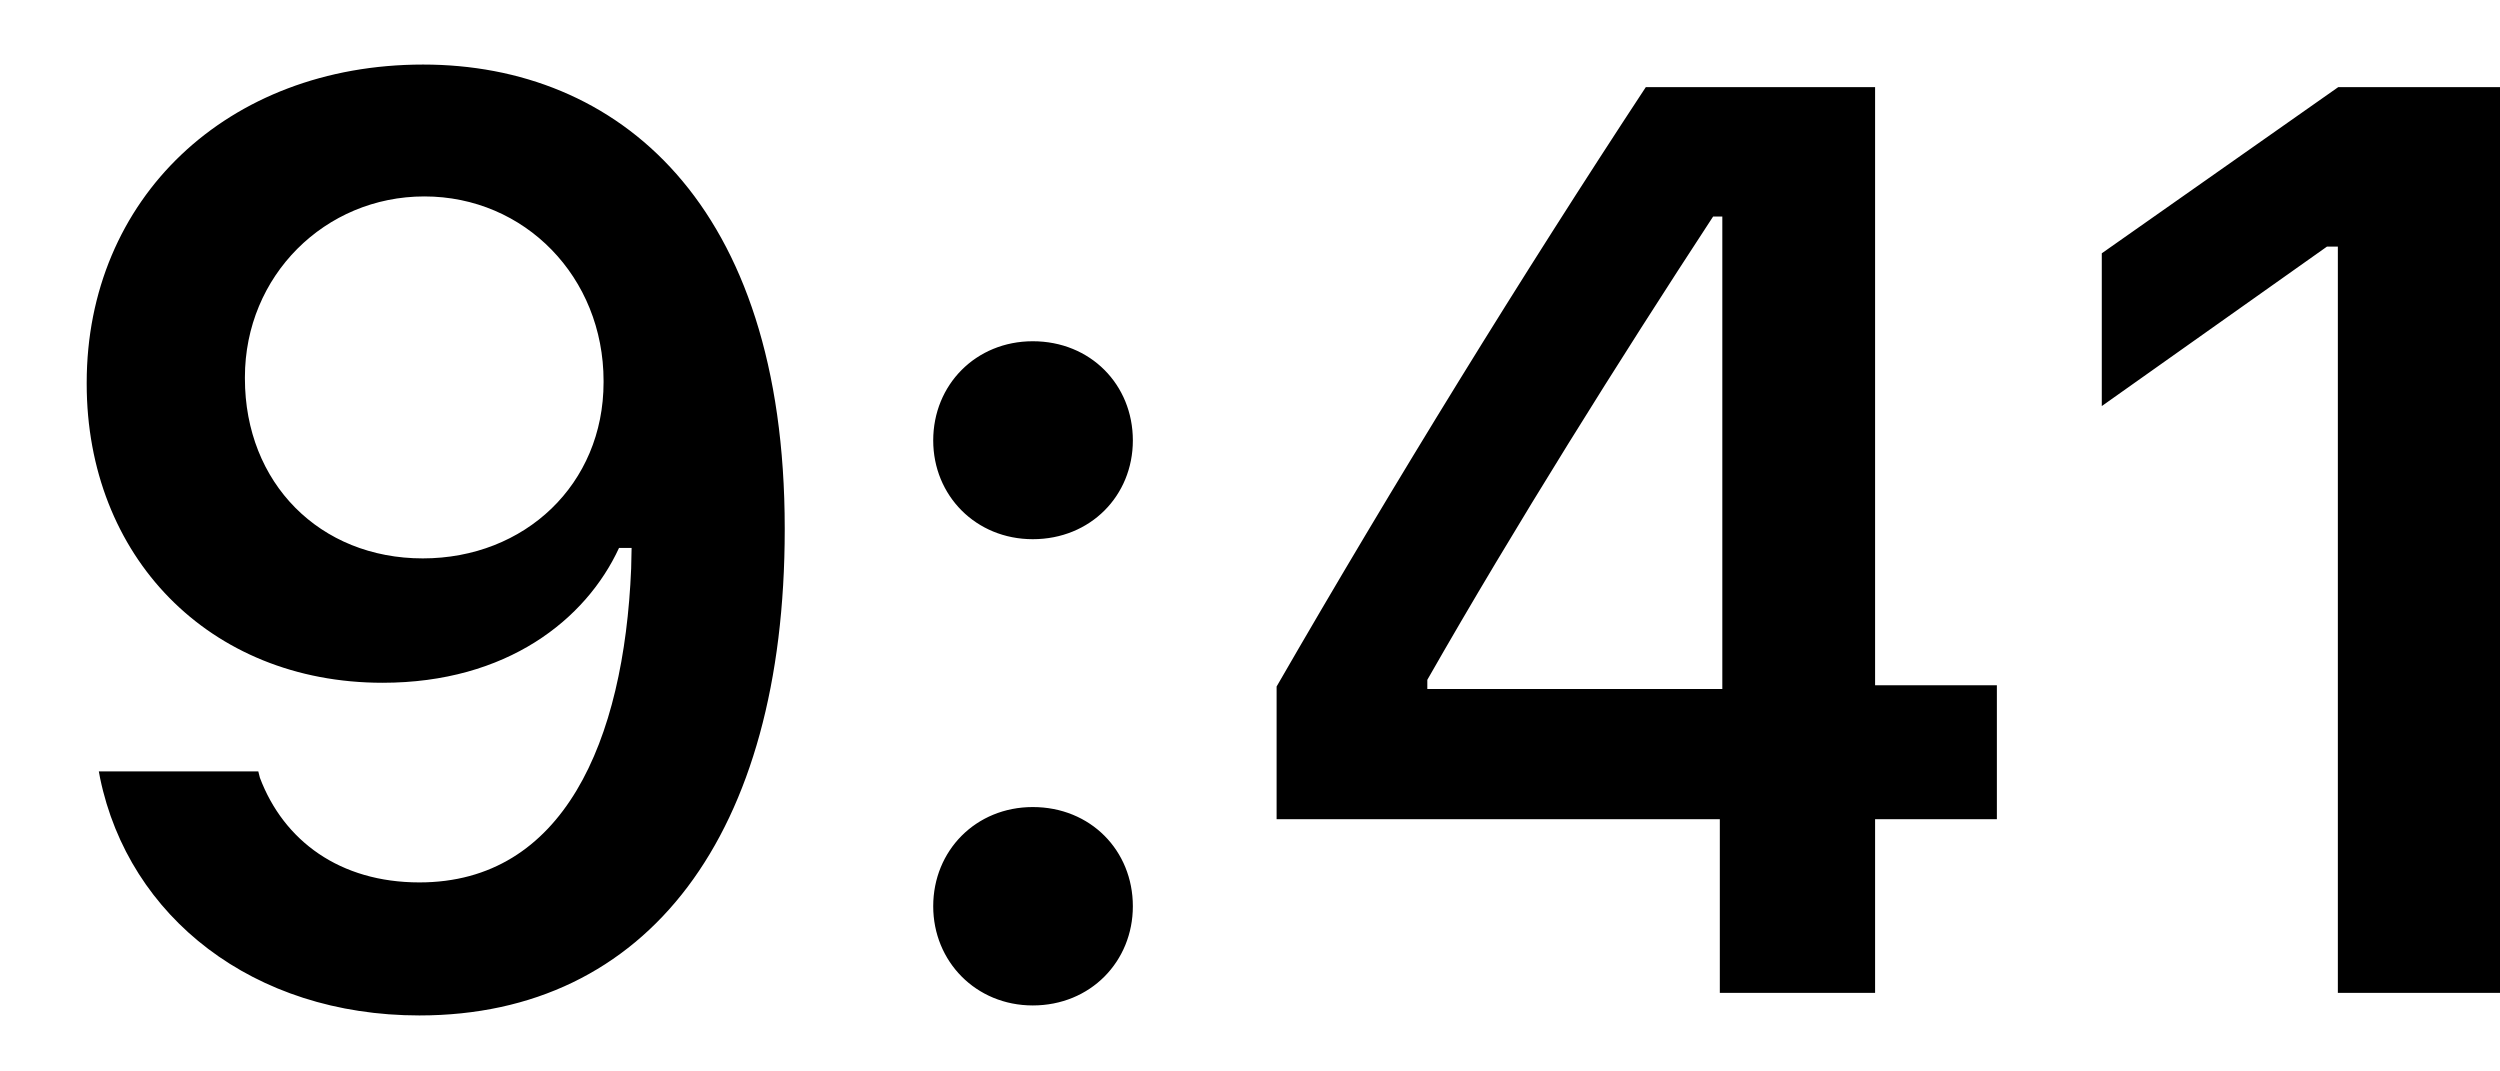 ﻿<?xml version="1.0" encoding="utf-8"?>
<svg version="1.1" xmlns:xlink="http://www.w3.org/1999/xlink" width="28px" height="12px" xmlns="http://www.w3.org/2000/svg">
  <defs>
    <pattern id="BGPattern" patternUnits="userSpaceOnUse" alignment="0 0" imageRepeat="None" />
    <mask fill="white" id="Clip4921">
      <path d="M 8.789 5.917  C 8.789 2.261  6.905 0.723  4.739 0.723  C 2.541 0.723  0.971 2.228  0.971 4.286  L 0.971 4.3  C 0.971 6.226  2.335 7.647  4.285 7.647  C 5.677 7.647  6.563 6.939  6.933 6.137  L 7.074 6.137  C 7.074 6.212  7.069 6.292  7.069 6.367  C 6.989 8.307  6.31 9.883  4.697 9.883  C 3.807 9.883  3.178 9.418  2.911 8.711  L 2.893 8.64  L 1.107 8.64  L 1.121 8.715  C 1.444 10.272  2.836 11.373  4.697 11.373  C 7.252 11.373  8.789 9.348  8.789 5.931  L 8.789 5.917  Z M 6.76 4.281  C 6.76 5.425  5.878 6.254  4.735 6.254  C 3.582 6.254  2.743 5.411  2.743 4.239  L 2.743 4.225  C 2.743 3.09  3.638 2.2  4.753 2.2  C 5.878 2.2  6.76 3.104  6.76 4.267  L 6.76 4.281  Z M 10.452 4.933  C 10.452 5.551  10.93 6.039  11.567 6.039  C 12.214 6.039  12.688 5.551  12.688 4.933  C 12.688 4.309  12.214 3.822  11.567 3.822  C 10.93 3.822  10.452 4.309  10.452 4.933  Z M 10.452 10.15  C 10.452 10.768  10.93 11.261  11.567 11.261  C 12.214 11.261  12.688 10.768  12.688 10.15  C 12.688 9.526  12.214 9.039  11.567 9.039  C 10.93 9.039  10.452 9.526  10.452 10.15  Z M 19.262 9.175  L 19.262 11.12  L 21.001 11.12  L 21.001 9.175  L 22.365 9.175  L 22.365 7.675  L 21.001 7.675  L 21.001 0.976  L 18.433 0.976  C 17.054 3.072  15.615 5.406  14.298 7.689  L 14.298 9.175  L 19.262 9.175  Z M 19.29 7.717  L 15.986 7.717  L 15.986 7.614  C 16.97 5.889  18.147 4.014  19.187 2.425  L 19.29 2.425  L 19.29 7.717  Z M 26.184 2.762  L 26.184 11.12  L 28 11.12  L 28 0.976  L 26.188 0.976  L 23.54 2.837  L 23.54 4.548  L 26.062 2.762  L 26.184 2.762  Z " fill-rule="evenodd" />
    </mask>
  </defs>
  <g transform="matrix(1 0 0 1 -1789 -66 )">
    <path d="M 8.789 5.917  C 8.789 2.261  6.905 0.723  4.739 0.723  C 2.541 0.723  0.971 2.228  0.971 4.286  L 0.971 4.3  C 0.971 6.226  2.335 7.647  4.285 7.647  C 5.677 7.647  6.563 6.939  6.933 6.137  L 7.074 6.137  C 7.074 6.212  7.069 6.292  7.069 6.367  C 6.989 8.307  6.31 9.883  4.697 9.883  C 3.807 9.883  3.178 9.418  2.911 8.711  L 2.893 8.64  L 1.107 8.64  L 1.121 8.715  C 1.444 10.272  2.836 11.373  4.697 11.373  C 7.252 11.373  8.789 9.348  8.789 5.931  L 8.789 5.917  Z M 6.76 4.281  C 6.76 5.425  5.878 6.254  4.735 6.254  C 3.582 6.254  2.743 5.411  2.743 4.239  L 2.743 4.225  C 2.743 3.09  3.638 2.2  4.753 2.2  C 5.878 2.2  6.76 3.104  6.76 4.267  L 6.76 4.281  Z M 10.452 4.933  C 10.452 5.551  10.93 6.039  11.567 6.039  C 12.214 6.039  12.688 5.551  12.688 4.933  C 12.688 4.309  12.214 3.822  11.567 3.822  C 10.93 3.822  10.452 4.309  10.452 4.933  Z M 10.452 10.15  C 10.452 10.768  10.93 11.261  11.567 11.261  C 12.214 11.261  12.688 10.768  12.688 10.15  C 12.688 9.526  12.214 9.039  11.567 9.039  C 10.93 9.039  10.452 9.526  10.452 10.15  Z M 19.262 9.175  L 19.262 11.12  L 21.001 11.12  L 21.001 9.175  L 22.365 9.175  L 22.365 7.675  L 21.001 7.675  L 21.001 0.976  L 18.433 0.976  C 17.054 3.072  15.615 5.406  14.298 7.689  L 14.298 9.175  L 19.262 9.175  Z M 19.29 7.717  L 15.986 7.717  L 15.986 7.614  C 16.97 5.889  18.147 4.014  19.187 2.425  L 19.29 2.425  L 19.29 7.717  Z M 26.184 2.762  L 26.184 11.12  L 28 11.12  L 28 0.976  L 26.188 0.976  L 23.54 2.837  L 23.54 4.548  L 26.062 2.762  L 26.184 2.762  Z " fill-rule="nonzero" fill="rgba(0, 0, 0, 1)" stroke="none" transform="matrix(1 0 0 1 1789 66 )" class="fill" />
    <path d="M 8.789 5.917  C 8.789 2.261  6.905 0.723  4.739 0.723  C 2.541 0.723  0.971 2.228  0.971 4.286  L 0.971 4.3  C 0.971 6.226  2.335 7.647  4.285 7.647  C 5.677 7.647  6.563 6.939  6.933 6.137  L 7.074 6.137  C 7.074 6.212  7.069 6.292  7.069 6.367  C 6.989 8.307  6.31 9.883  4.697 9.883  C 3.807 9.883  3.178 9.418  2.911 8.711  L 2.893 8.64  L 1.107 8.64  L 1.121 8.715  C 1.444 10.272  2.836 11.373  4.697 11.373  C 7.252 11.373  8.789 9.348  8.789 5.931  L 8.789 5.917  Z " stroke-width="0" stroke-dasharray="0" stroke="rgba(255, 255, 255, 0)" fill="none" transform="matrix(1 0 0 1 1789 66 )" class="stroke" mask="url(#Clip4921)" />
    <path d="M 6.76 4.281  C 6.76 5.425  5.878 6.254  4.735 6.254  C 3.582 6.254  2.743 5.411  2.743 4.239  L 2.743 4.225  C 2.743 3.09  3.638 2.2  4.753 2.2  C 5.878 2.2  6.76 3.104  6.76 4.267  L 6.76 4.281  Z " stroke-width="0" stroke-dasharray="0" stroke="rgba(255, 255, 255, 0)" fill="none" transform="matrix(1 0 0 1 1789 66 )" class="stroke" mask="url(#Clip4921)" />
    <path d="M 10.452 4.933  C 10.452 5.551  10.93 6.039  11.567 6.039  C 12.214 6.039  12.688 5.551  12.688 4.933  C 12.688 4.309  12.214 3.822  11.567 3.822  C 10.93 3.822  10.452 4.309  10.452 4.933  Z " stroke-width="0" stroke-dasharray="0" stroke="rgba(255, 255, 255, 0)" fill="none" transform="matrix(1 0 0 1 1789 66 )" class="stroke" mask="url(#Clip4921)" />
    <path d="M 10.452 10.15  C 10.452 10.768  10.93 11.261  11.567 11.261  C 12.214 11.261  12.688 10.768  12.688 10.15  C 12.688 9.526  12.214 9.039  11.567 9.039  C 10.93 9.039  10.452 9.526  10.452 10.15  Z " stroke-width="0" stroke-dasharray="0" stroke="rgba(255, 255, 255, 0)" fill="none" transform="matrix(1 0 0 1 1789 66 )" class="stroke" mask="url(#Clip4921)" />
    <path d="M 19.262 9.175  L 19.262 11.12  L 21.001 11.12  L 21.001 9.175  L 22.365 9.175  L 22.365 7.675  L 21.001 7.675  L 21.001 0.976  L 18.433 0.976  C 17.054 3.072  15.615 5.406  14.298 7.689  L 14.298 9.175  L 19.262 9.175  Z " stroke-width="0" stroke-dasharray="0" stroke="rgba(255, 255, 255, 0)" fill="none" transform="matrix(1 0 0 1 1789 66 )" class="stroke" mask="url(#Clip4921)" />
    <path d="M 19.29 7.717  L 15.986 7.717  L 15.986 7.614  C 16.97 5.889  18.147 4.014  19.187 2.425  L 19.29 2.425  L 19.29 7.717  Z " stroke-width="0" stroke-dasharray="0" stroke="rgba(255, 255, 255, 0)" fill="none" transform="matrix(1 0 0 1 1789 66 )" class="stroke" mask="url(#Clip4921)" />
    <path d="M 26.184 2.762  L 26.184 11.12  L 28 11.12  L 28 0.976  L 26.188 0.976  L 23.54 2.837  L 23.54 4.548  L 26.062 2.762  L 26.184 2.762  Z " stroke-width="0" stroke-dasharray="0" stroke="rgba(255, 255, 255, 0)" fill="none" transform="matrix(1 0 0 1 1789 66 )" class="stroke" mask="url(#Clip4921)" />
  </g>
</svg>